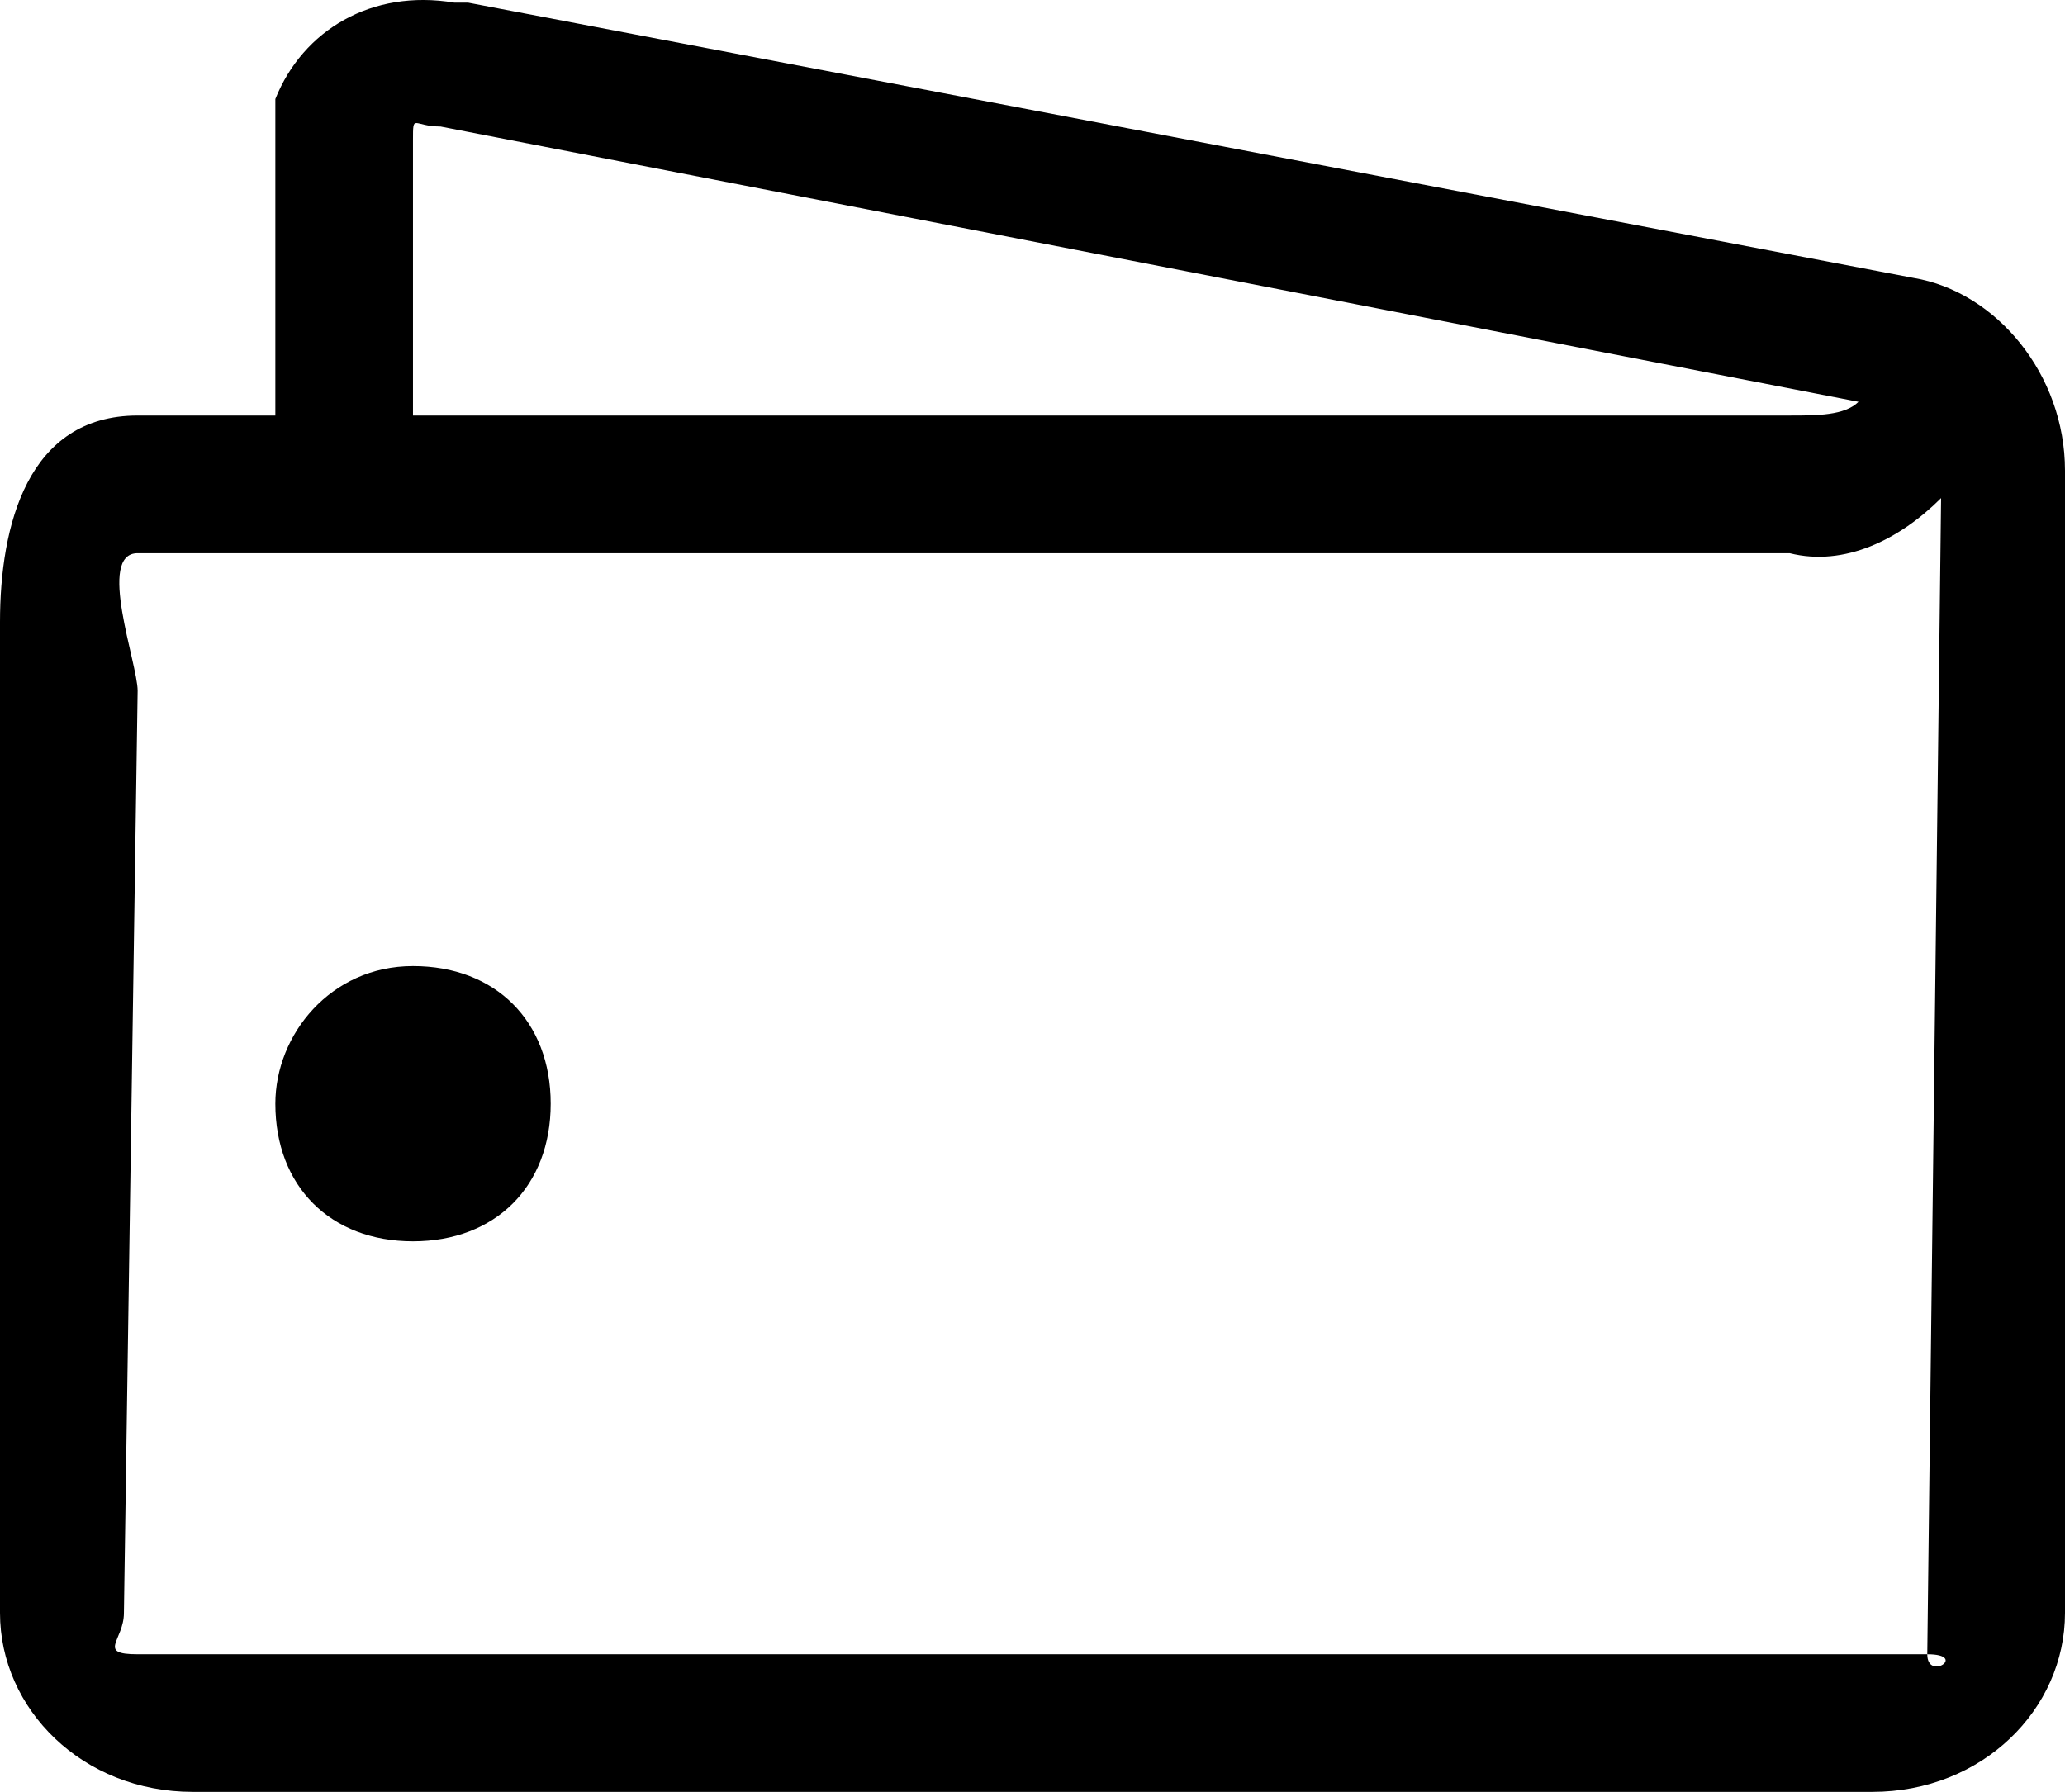 <?xml version="1.0" encoding="UTF-8"?>
<!DOCTYPE svg PUBLIC "-//W3C//DTD SVG 1.1//EN" "http://www.w3.org/Graphics/SVG/1.1/DTD/svg11.dtd">
<!-- Creator: CorelDRAW X7 -->
<svg xmlns="http://www.w3.org/2000/svg" xml:space="preserve" version="1.1" style="shape-rendering:geometricPrecision; text-rendering:geometricPrecision; image-rendering:optimizeQuality; fill-rule:evenodd; clip-rule:evenodd"
viewBox="0 0 24231 21031"
 xmlns:xlink="http://www.w3.org/1999/xlink">
  <path id="Wallet_copy_3" class="fil0" d="M24231 5523c0,-1130 -808,-2100 -1777,-2261l-16962 -3231 -161 0c-969,-162 -1777,323 -2100,1131 0,161 0,323 0,484l0 3231 -1616 0c-1292,0 -1615,1292 -1615,2423l0 11631c0,1131 969,2100 2262,2100l19707 0c1293,0 2262,-969 2262,-2100m-19062 -17446l16639 3231c-162,161 -485,161 -808,161l-16154 0 0 -3231c0,-323 0,-161 323,-161zm17446 17931c0,323 485,0 0,0l-21000 0c-484,0 -161,-162 -161,-485l161 -10823c0,-323 -484,-1615 0,-1615l19385 0c646,161 1292,-162 1777,-647l-162 13570zm-17769 -8077c969,0 1616,646 1616,1615 0,969 -647,1615 -1616,1615 -969,0 -1615,-646 -1615,-1615 0,-808 646,-1615 1615,-1615 0,0 0,0 0,0l0 0z"/>
</svg>
